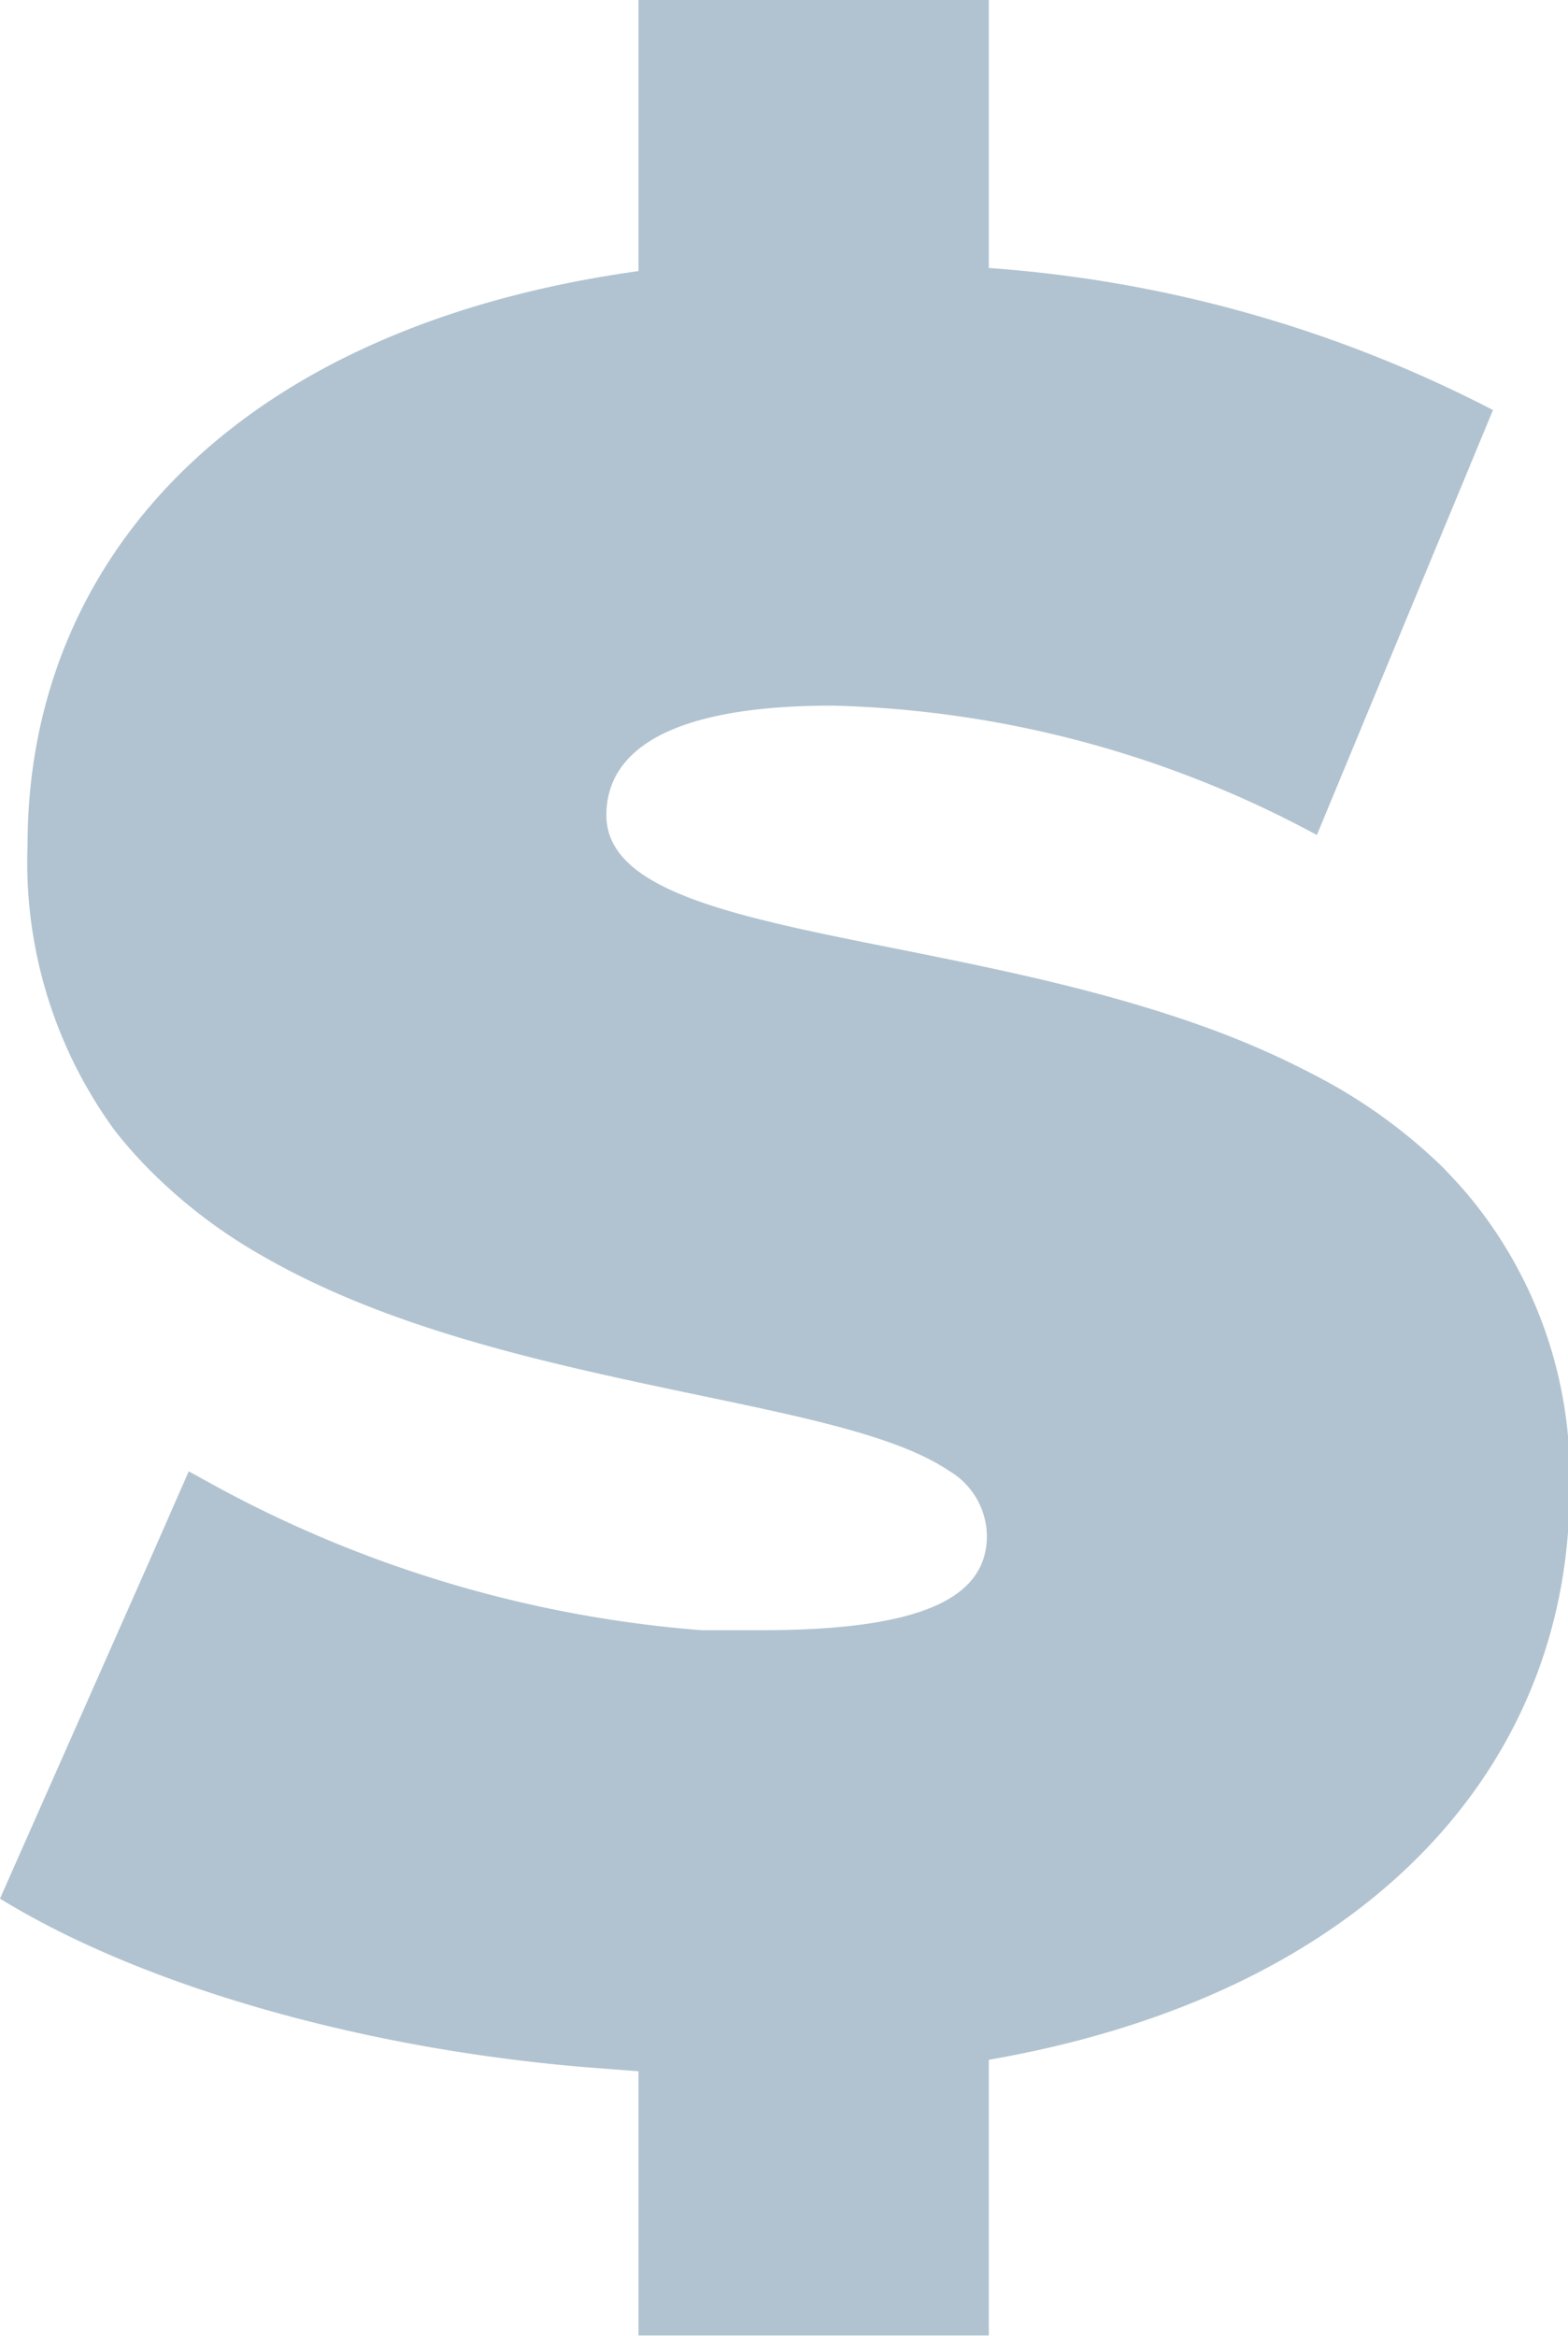 <svg xmlns="http://www.w3.org/2000/svg" viewBox="0 0 40.96 61.01"><defs><style>.e368b5de-b10d-4031-a2df-c22b0026c132{fill:#b1c3d0;}</style></defs><title>Dollar 102 -</title><g id="b4b283d7-3539-40dd-8271-46f3ce50122e" data-name="Layer 2"><g id="bf60c828-14da-4669-ad56-c9860a2a43d9" data-name="Layer 1"><path class="e368b5de-b10d-4031-a2df-c22b0026c132" d="M38.28,31.13c-.19-.22-.39-.43-.59-.64a14,14,0,0,0-2.85-2.14,22.6,22.6,0,0,0-3.43-1.55c-7.11-2.55-15.57-2.35-15.57-5.51,0-1.56,1.43-2.86,5.9-2.86A28,28,0,0,1,34.4,21.81L39,10.71A33.76,33.76,0,0,0,25.83,7V0H16.68V7.08C6,8.57.72,14.73.72,22.07A11.87,11.87,0,0,0,3,29.53a11.82,11.82,0,0,0,1,1.12A13.63,13.63,0,0,0,6.85,32.8c3.06,1.77,6.81,2.66,10.17,3.38s6.26,1.22,7.76,2.23a2,2,0,0,1,1,1.7c0,1.56-1.55,2.47-5.9,2.47-.51,0-1,0-1.55,0A31.71,31.71,0,0,1,5.75,38.88l-.82-.45-1,2.28L0,49.59C3.64,51.83,9.36,53.51,15.38,54l1.3.1V61h9.15v-7.2C35.89,52.05,41,46,41,38.94A11.45,11.45,0,0,0,38.28,31.13Z"/></g></g></svg>